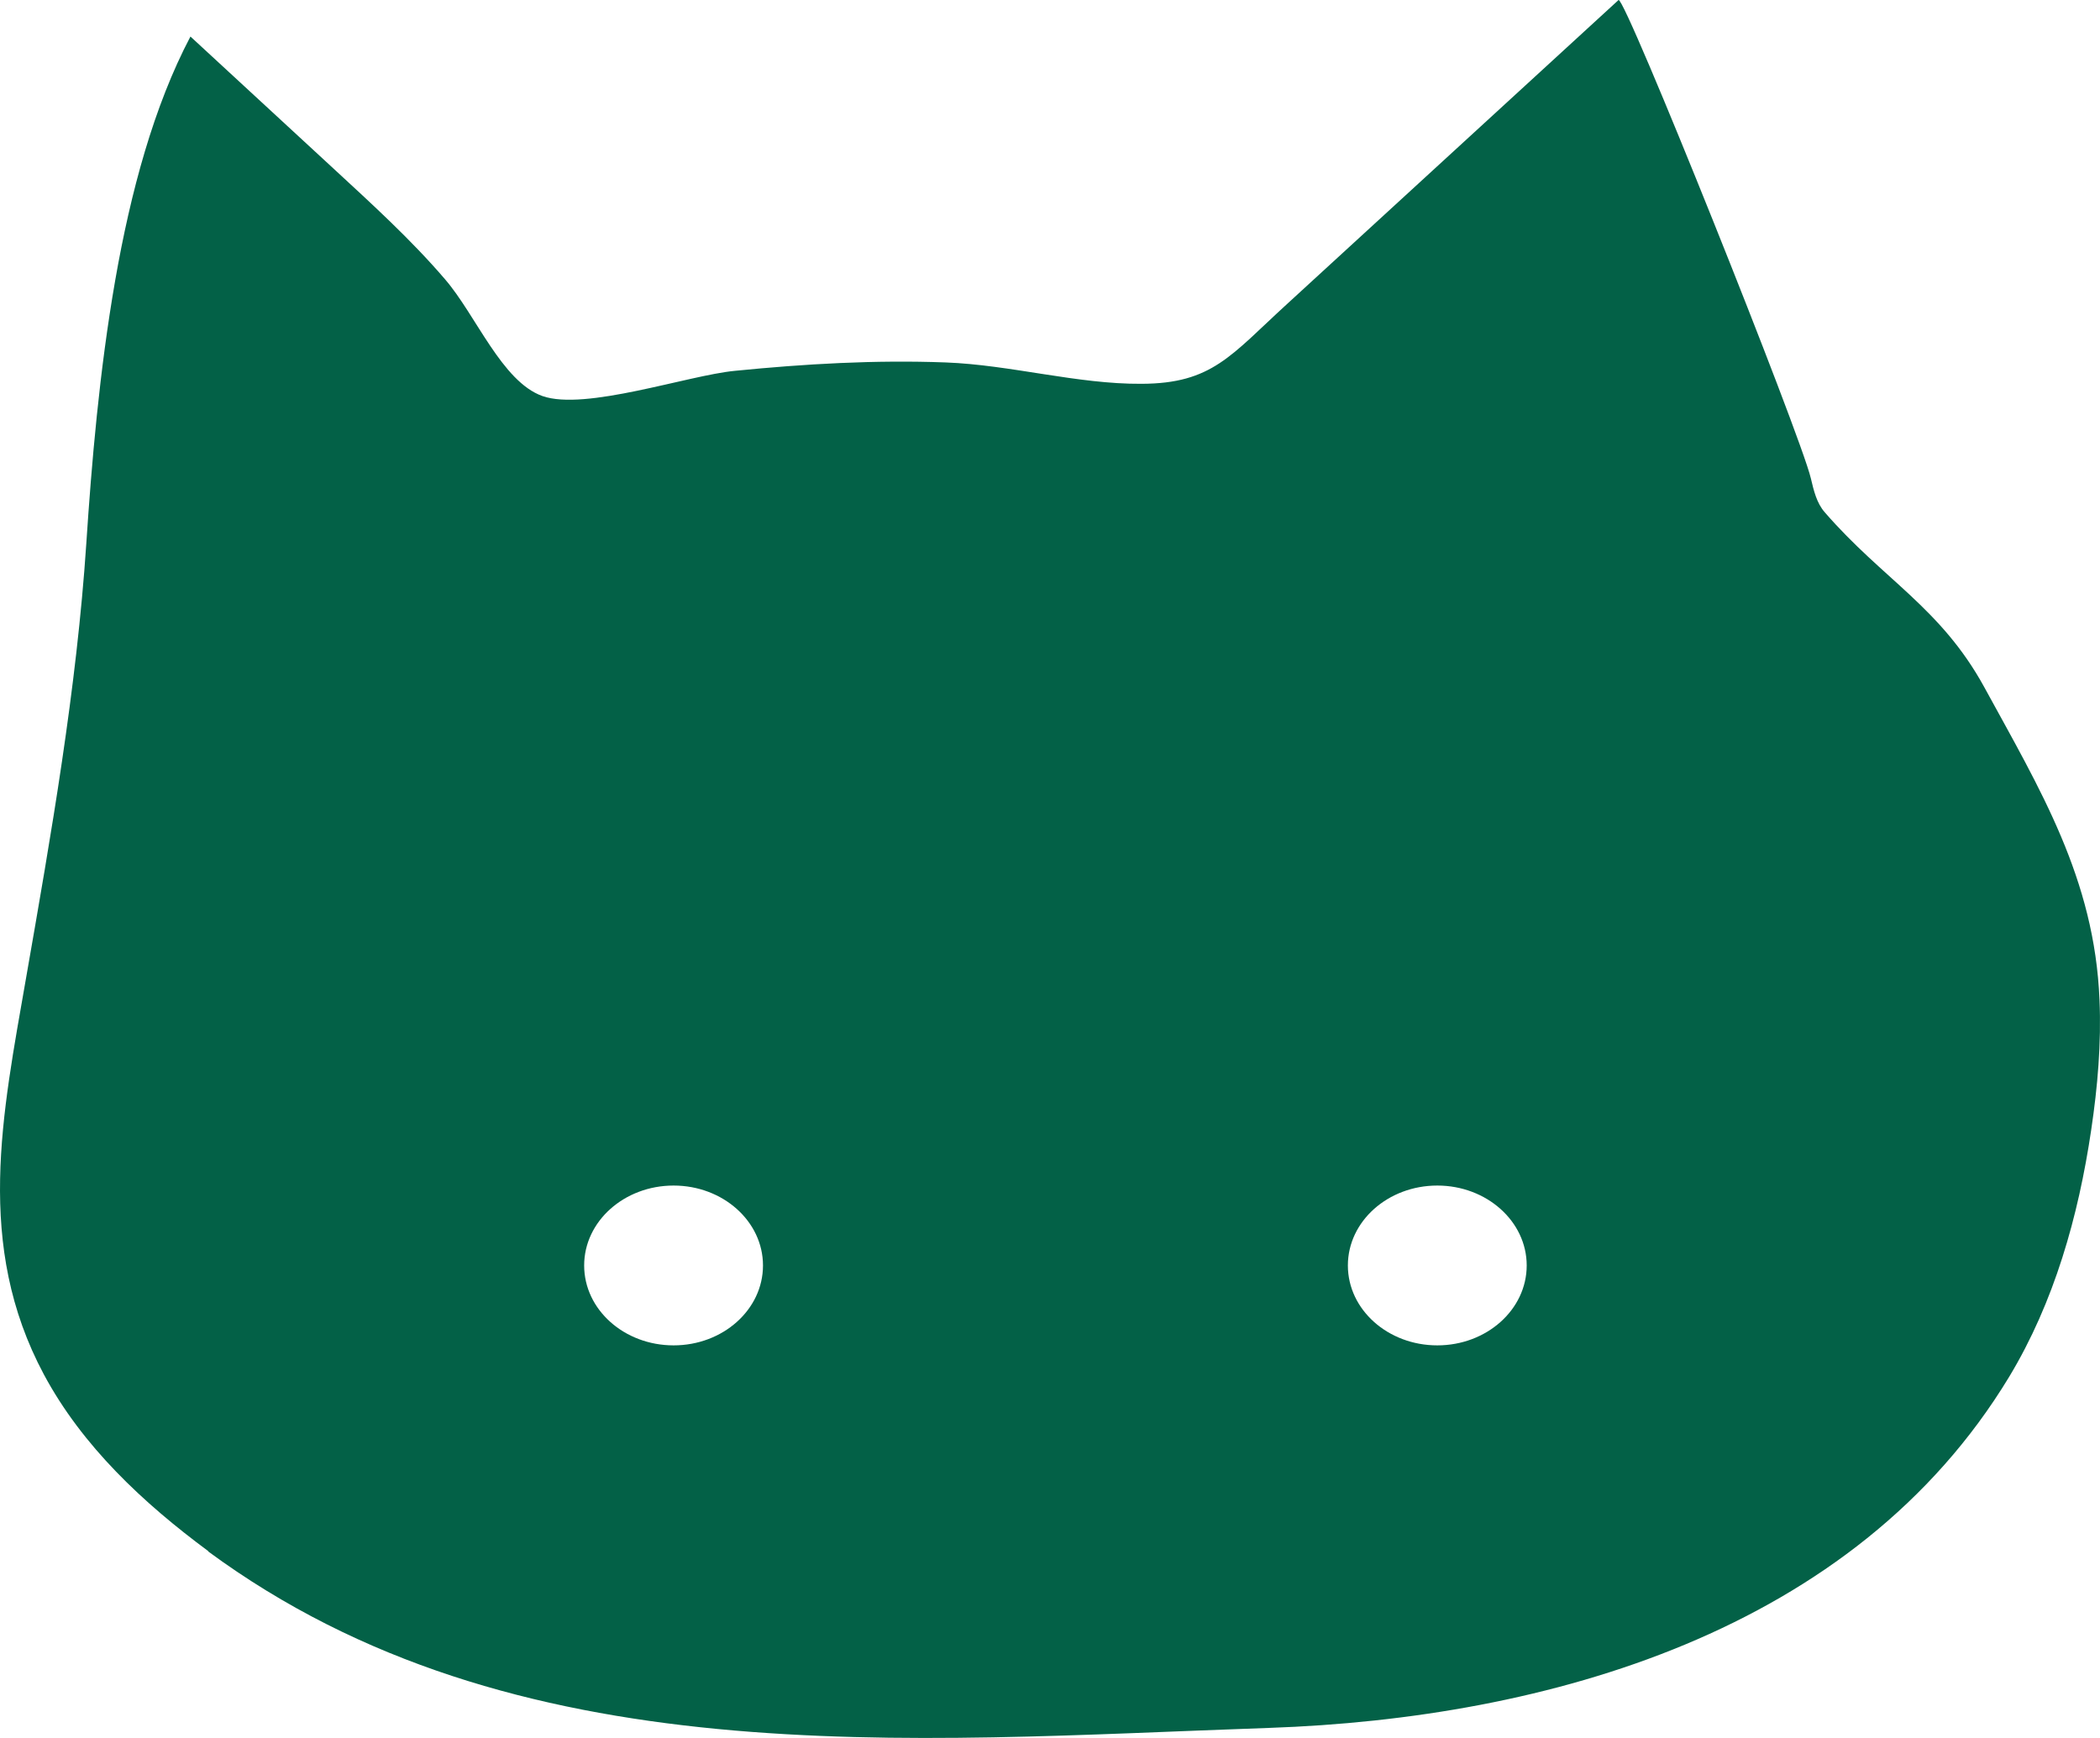 <svg width="58" height="48" viewBox="0 0 58 48" fill="none" xmlns="http://www.w3.org/2000/svg">
<path id="Vector" d="M5.744 42.844C14.208 49.081 25.017 48.067 35.052 47.722C42.71 47.457 51.22 45.078 55.491 38.026C56.735 35.965 57.404 33.592 57.757 31.206C57.934 30.019 58.039 28.813 57.986 27.613C57.849 24.266 56.349 21.807 54.803 18.977C53.597 16.777 52.012 16.008 50.401 14.152C50.172 13.893 50.093 13.542 50.014 13.211C49.726 11.991 44.865 -0.151 44.702 0.001C41.649 2.798 38.596 5.602 35.544 8.399C33.991 9.817 33.48 10.593 31.528 10.6C29.759 10.613 27.905 10.076 26.117 10.01C24.172 9.937 22.233 10.049 20.294 10.242C18.997 10.367 16.16 11.355 14.981 10.938C13.861 10.54 13.147 8.704 12.289 7.71C11.345 6.609 10.264 5.629 9.203 4.648L5.26 1.009C4.251 2.924 3.609 5.297 3.183 7.736C2.744 10.248 2.528 12.82 2.384 15.007C2.115 19.043 1.414 23.033 0.72 27.01C0.065 30.782 -0.701 34.38 1.211 37.959C2.273 39.941 3.956 41.512 5.758 42.844H5.744ZM39.697 32.743C41.059 32.743 42.166 33.731 42.166 34.95C42.166 36.17 41.059 37.157 39.697 37.157C38.334 37.157 37.227 36.17 37.227 34.95C37.227 33.731 38.334 32.743 39.697 32.743ZM18.604 32.743C19.966 32.743 21.073 33.731 21.073 34.95C21.073 36.17 19.966 37.157 18.604 37.157C17.241 37.157 16.134 36.17 16.134 34.95C16.134 33.731 17.241 32.743 18.604 32.743Z" fill="#036147"/>
</svg>
